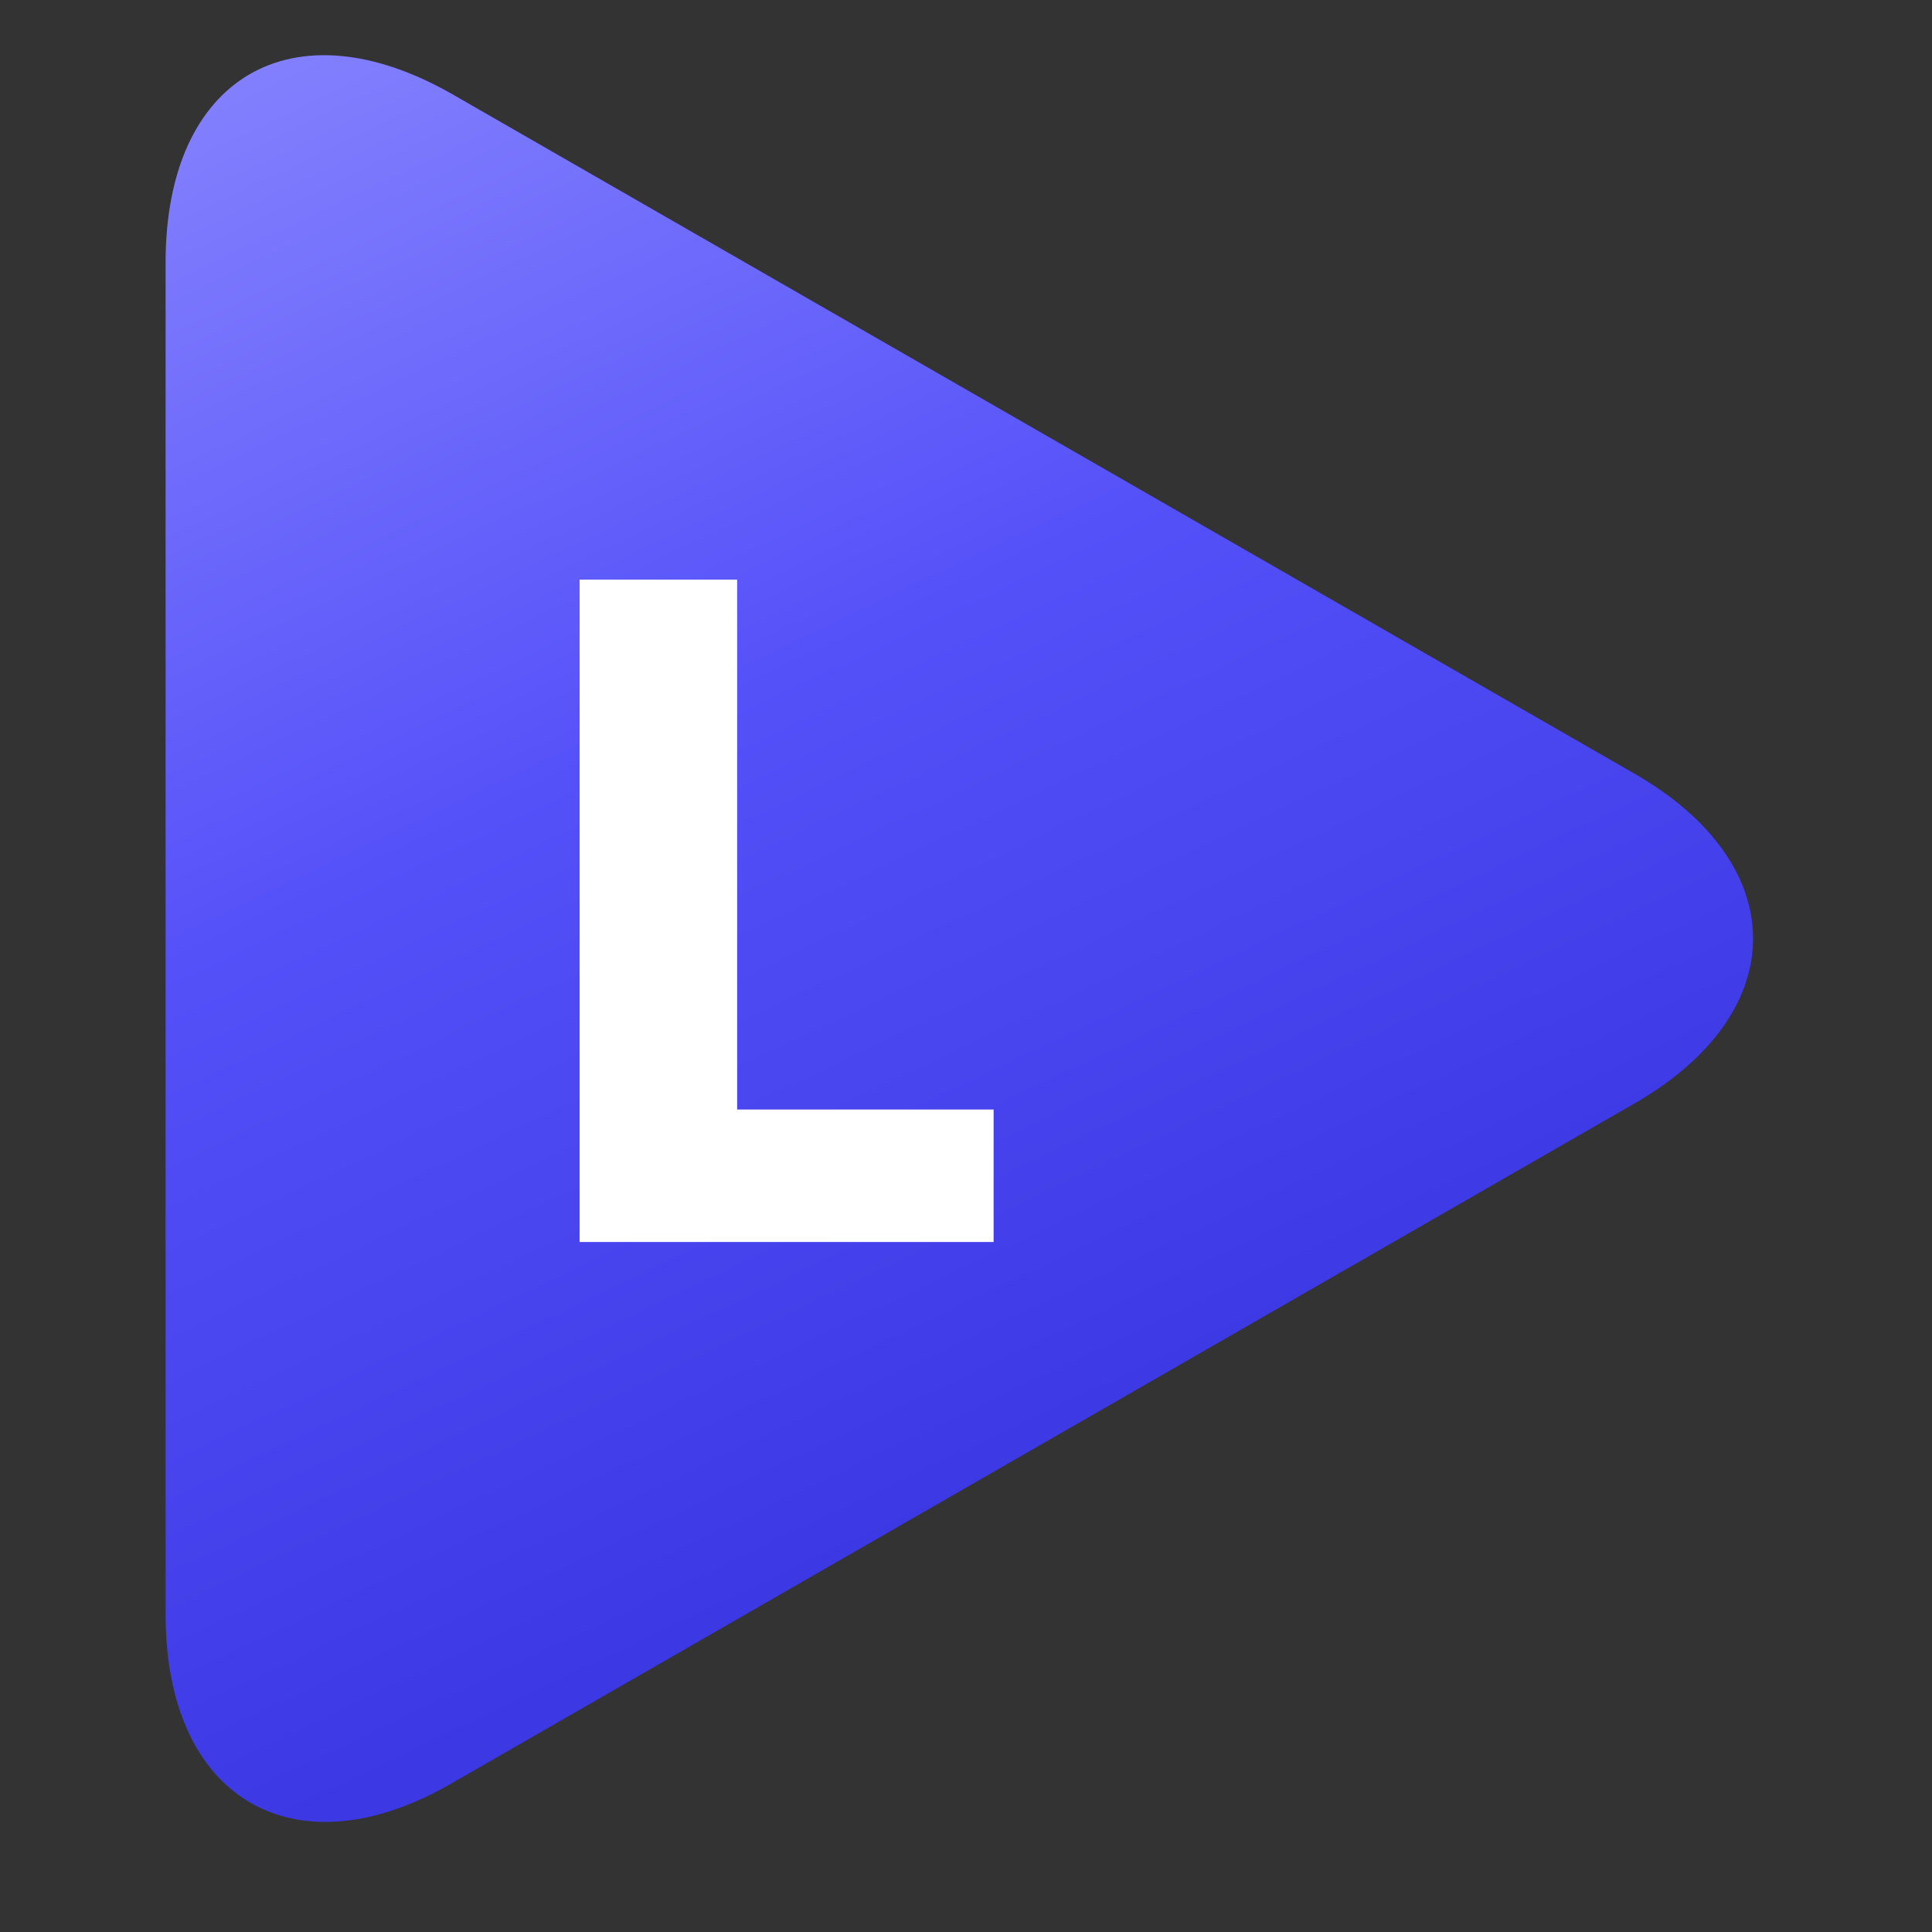 <svg width="70" height="70" viewBox="0 0 70 70" fill="none" xmlns="http://www.w3.org/2000/svg">
<rect x="0" y="0" width="70" height="70" fill="#333333" stroke="none"/>
<path d="M16.376 3.406L59.176 28.006C64.963 31.306 64.963 36.706 59.176 40.006L16.376 64.606C10.689 67.906 6 65.206 6 58.506V9.506C6 2.806 10.589 0.106 16.376 3.406Z" fill="url(#paint0_linear_25_610)"/>
<path d="M26.708 21H21V45H36V40.2H26.708V21Z" fill="white"/>
<defs>
<linearGradient id="paint0_linear_25_610" x1="10" y1="2" x2="35" y2="54.5" gradientUnits="userSpaceOnUse">
<stop stop-color="#8380FE"/>
<stop offset="0.484" stop-color="#5551F9"/>
<stop offset="1" stop-color="#3C38E4"/>
</linearGradient>
</defs>
</svg>
